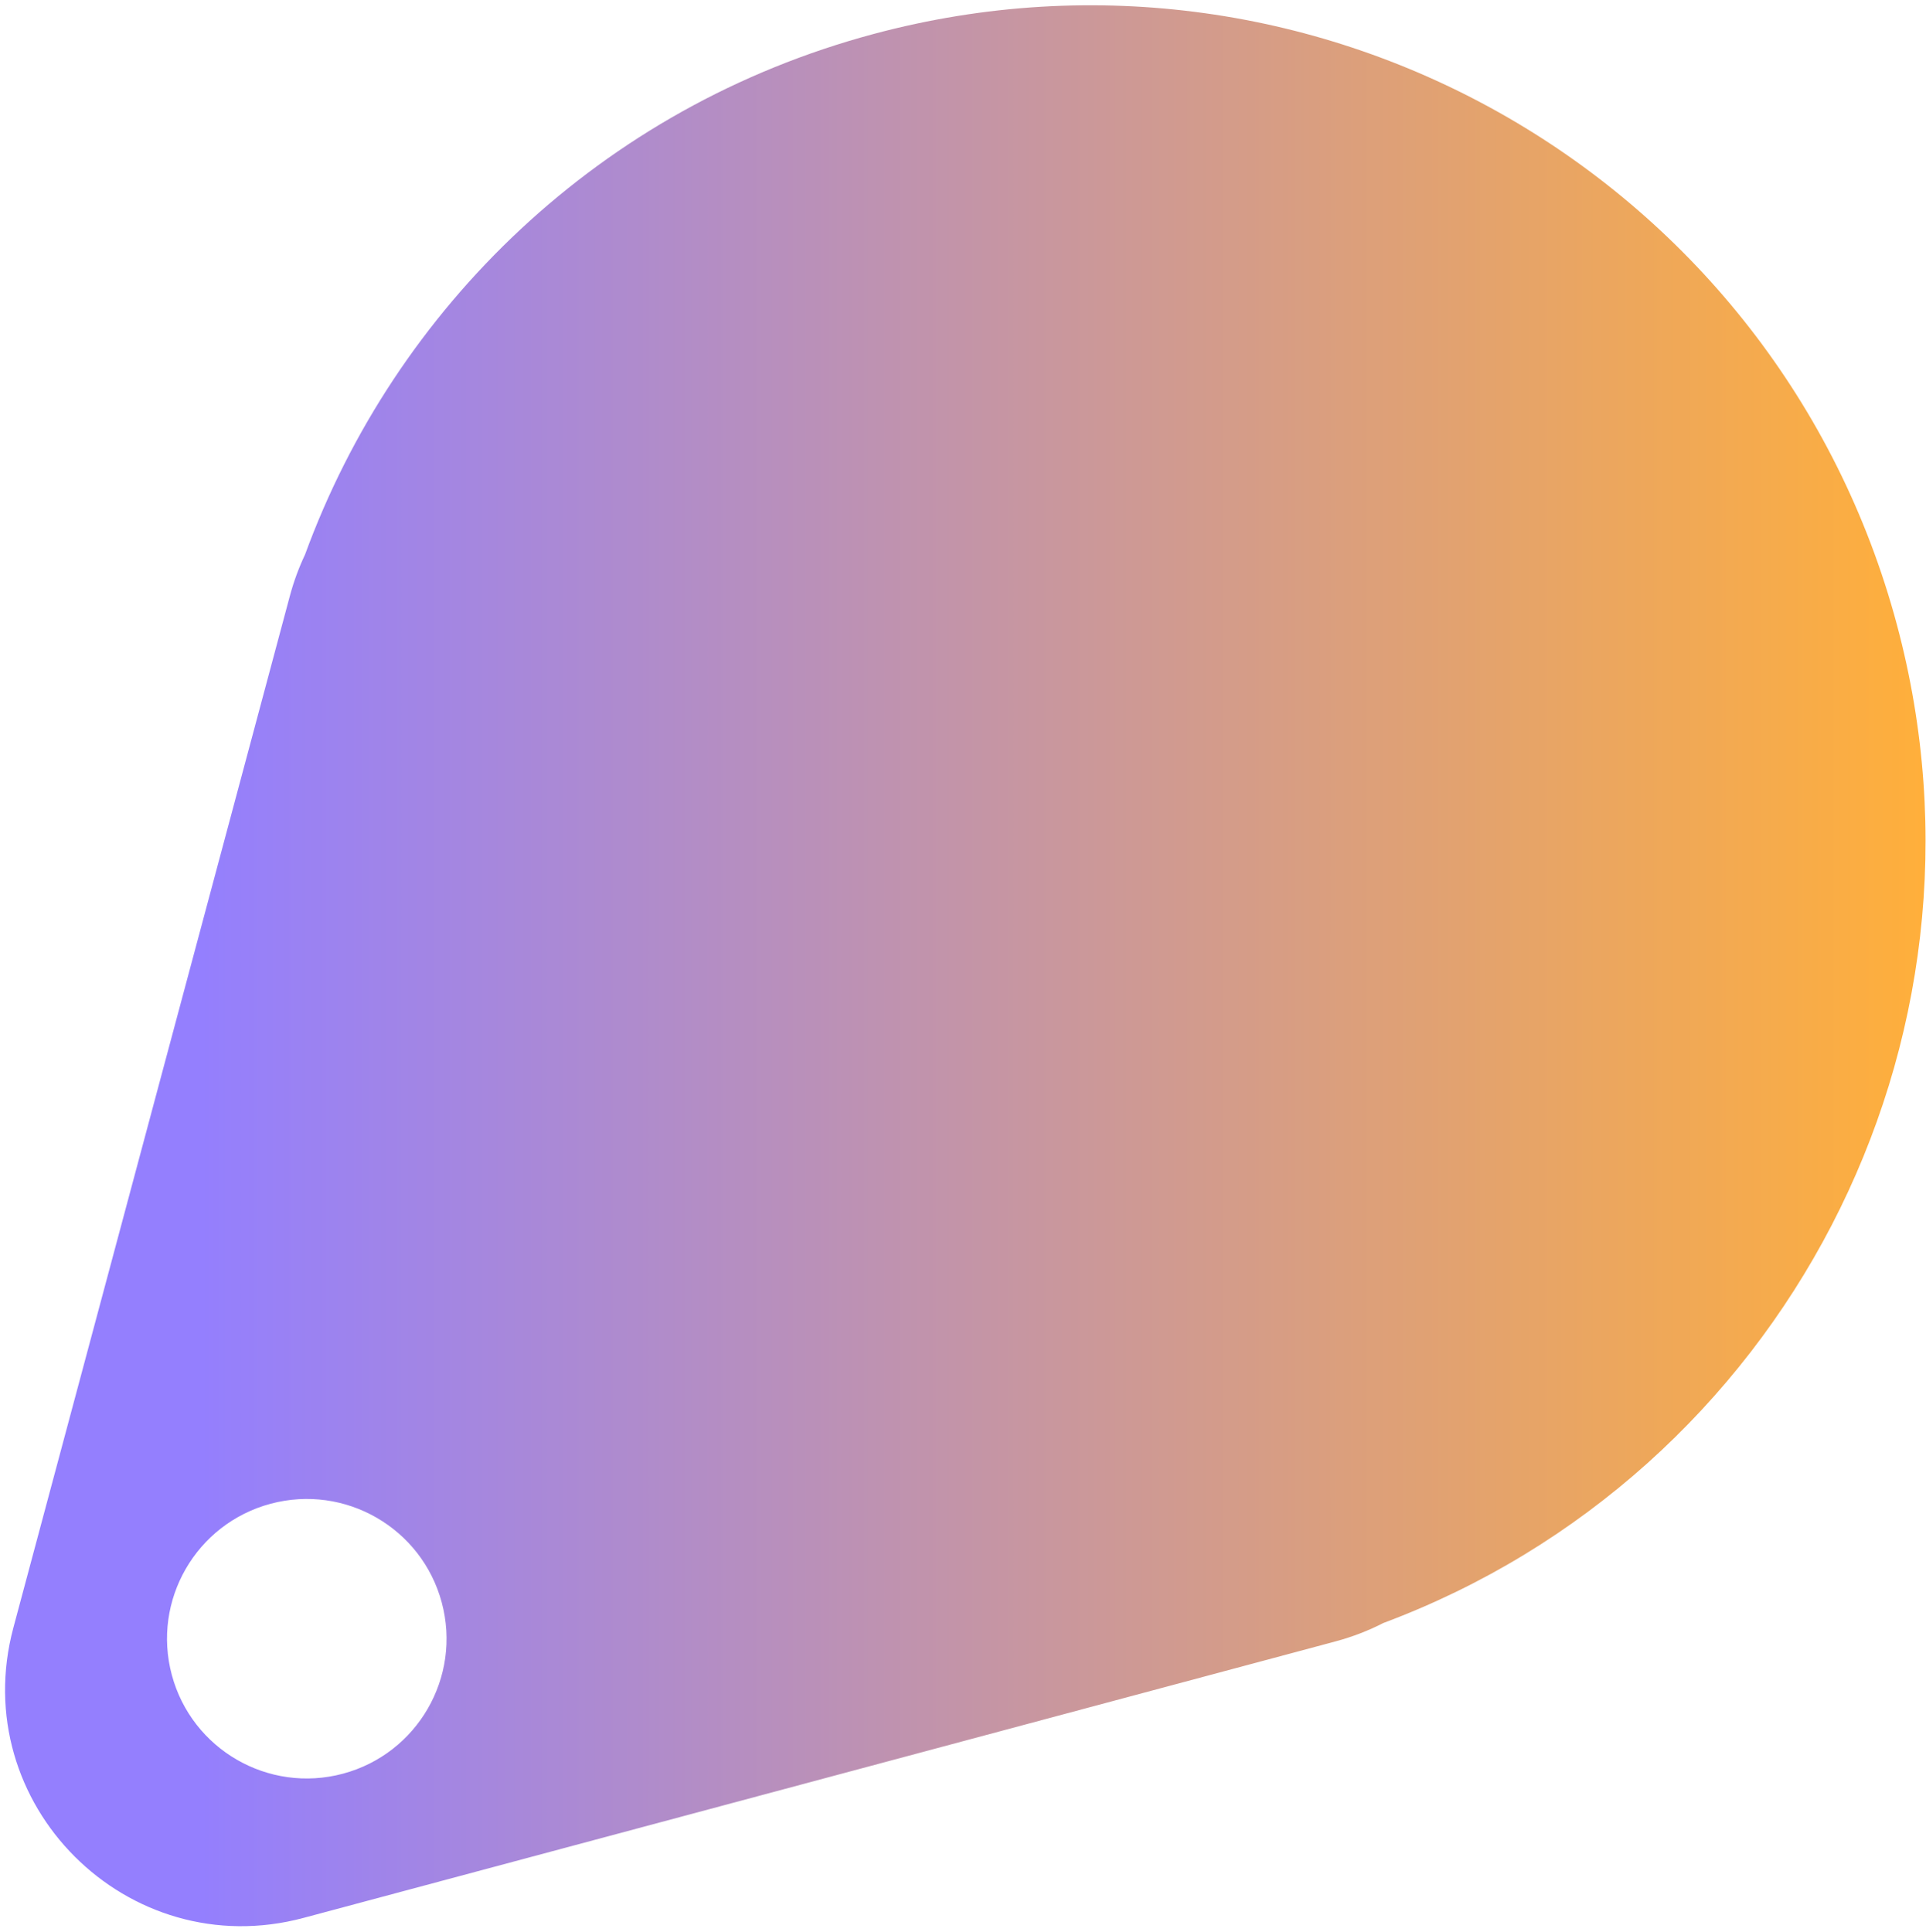 <svg width="317" height="318" viewBox="0 0 317 318" fill="none" xmlns="http://www.w3.org/2000/svg">
<path fill-rule="evenodd" clip-rule="evenodd" d="M312.208 102.815C330.699 171.826 293.264 242.646 227.684 267.154C225.239 268.409 222.601 269.434 219.78 270.19L49.967 315.691C20.968 323.462 -5.568 296.926 2.202 267.926L47.703 98.113C48.348 95.708 49.188 93.436 50.199 91.303C65.059 50.654 98.825 17.64 143.806 5.588C217.157 -14.066 292.554 29.464 312.208 102.815ZM56.446 291.956C68.716 288.668 75.998 276.057 72.71 263.787C69.422 251.517 56.81 244.236 44.541 247.523C32.271 250.811 24.99 263.423 28.277 275.693C31.565 287.962 44.177 295.244 56.446 291.956Z" fill="url(#paint0_linear_446_1726)"/>
<defs>
<linearGradient id="paint0_linear_446_1726" x1="33" y1="148" x2="316.5" y2="148" gradientUnits="userSpaceOnUse">
<stop stop-color="#947FFE"/>
<stop offset="1" stop-color="#FFAF3B"/>
</linearGradient>
</defs>
</svg>
